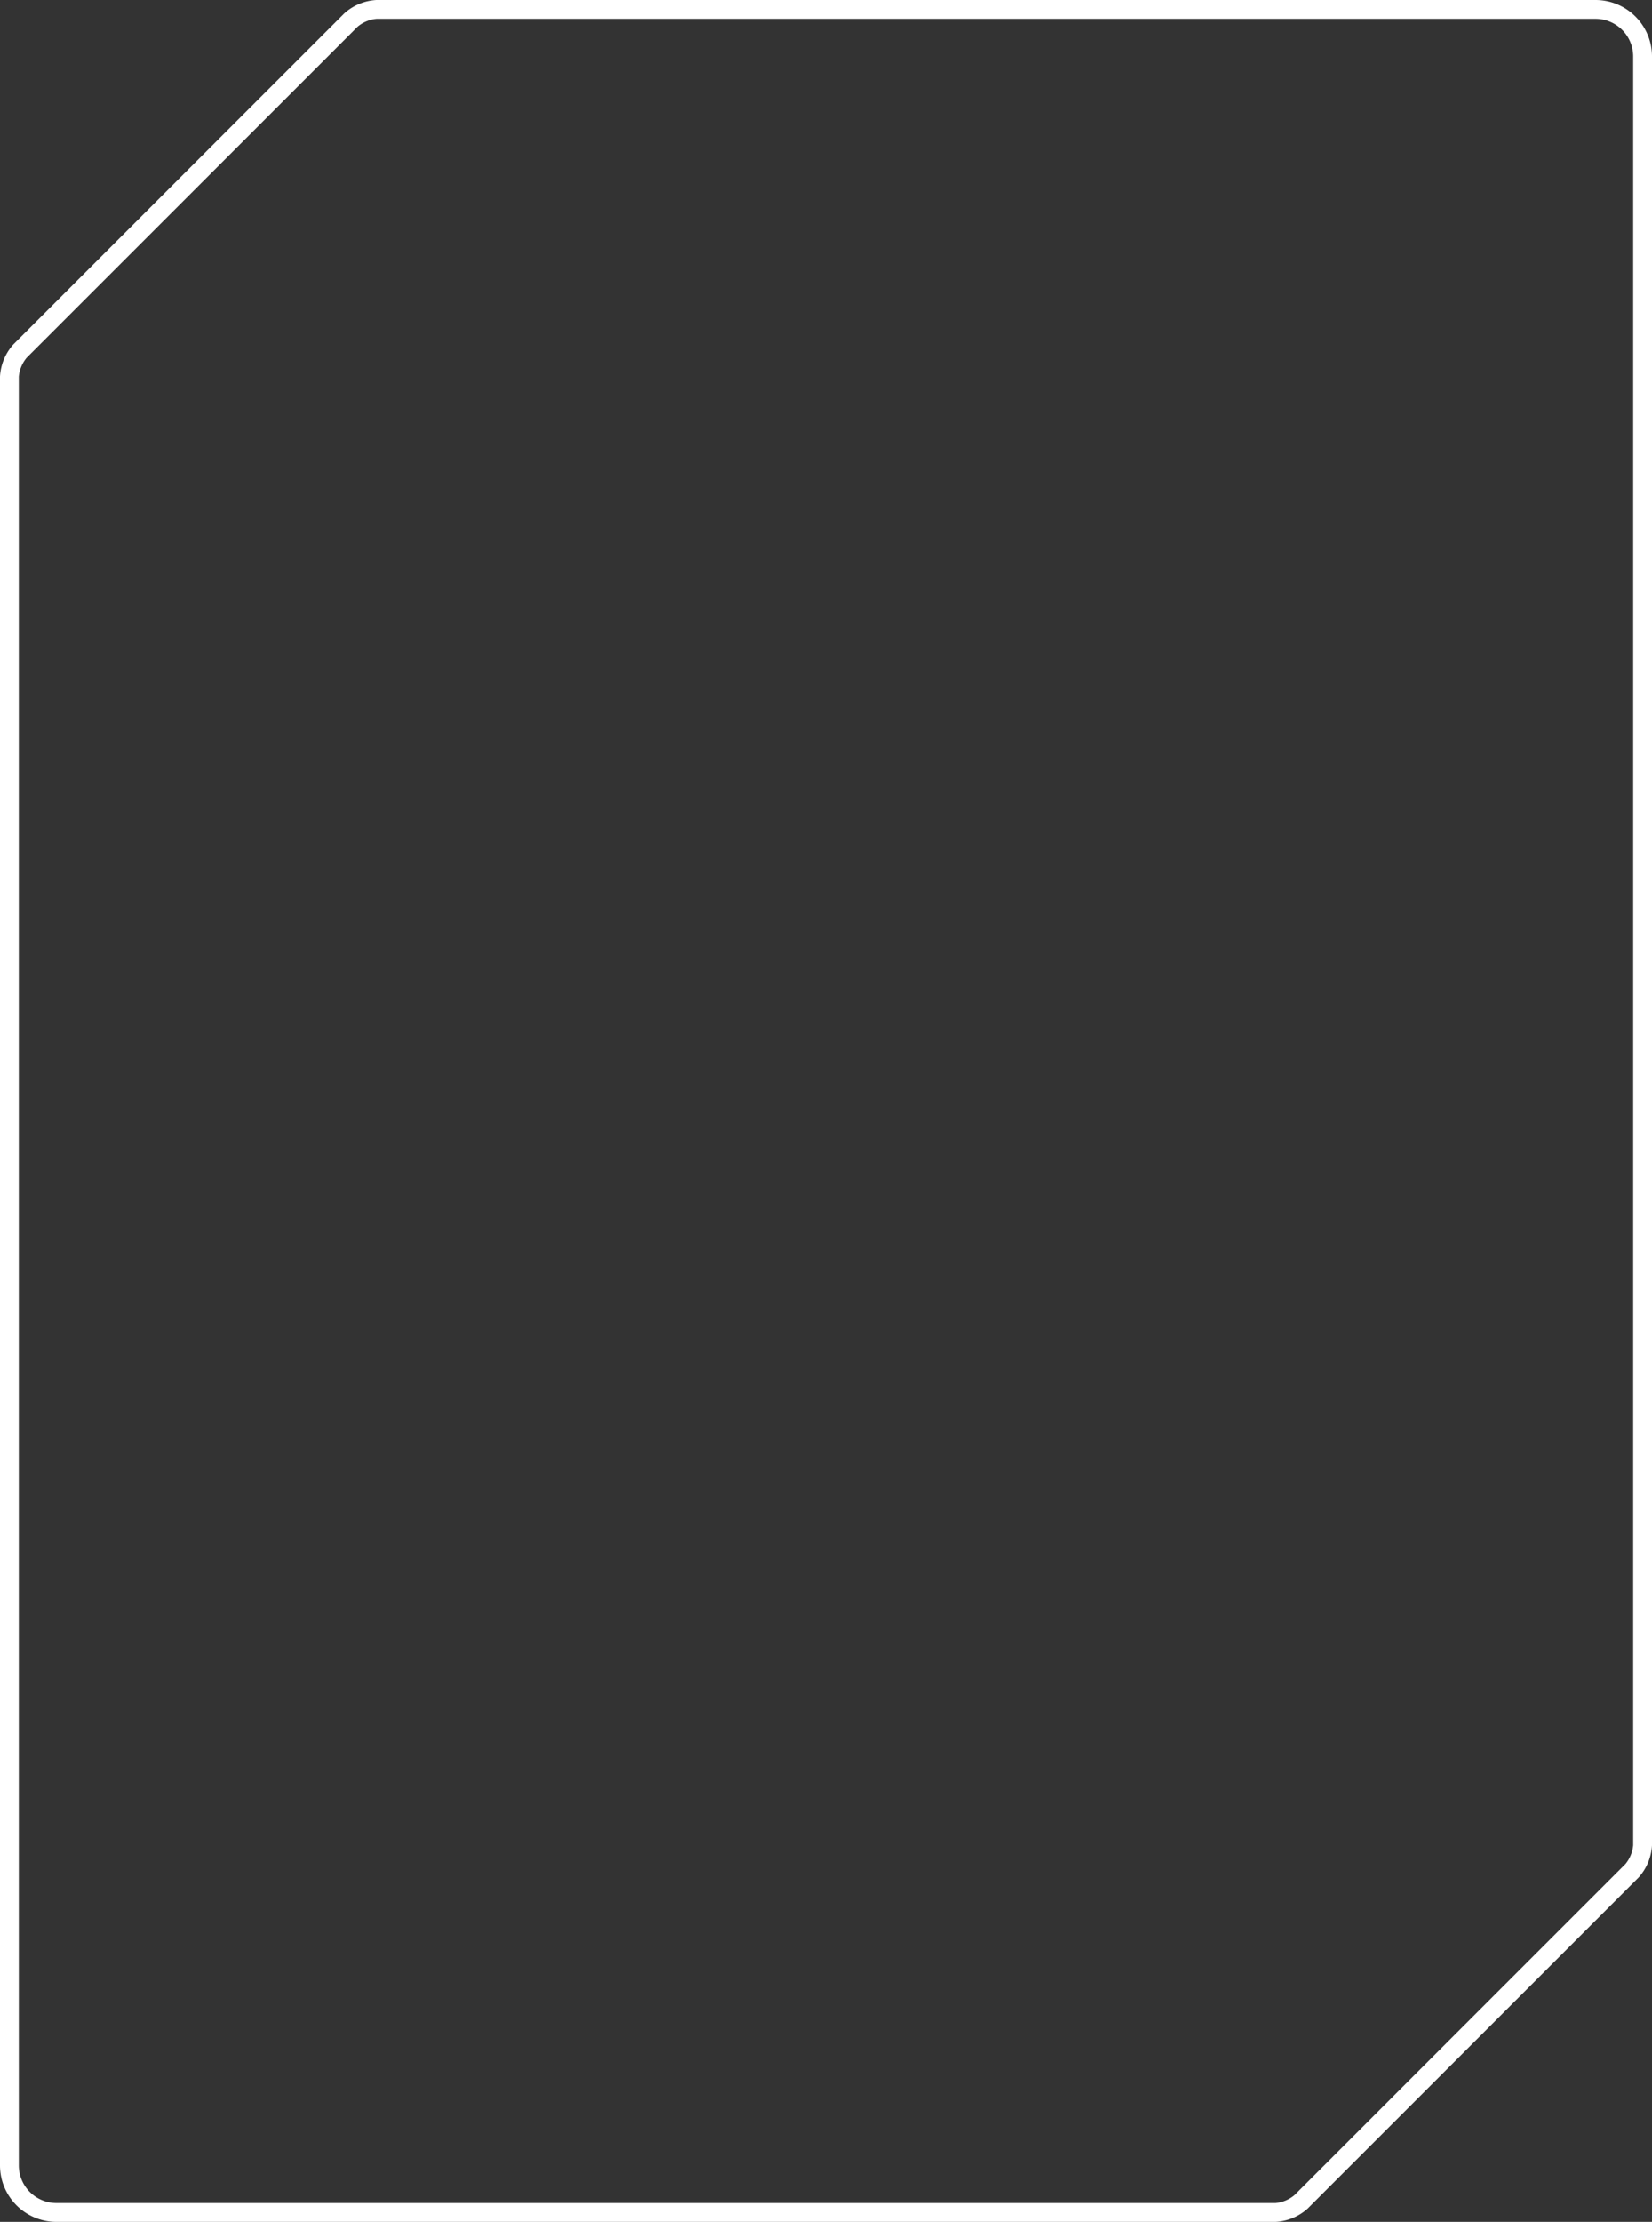 <svg xmlns="http://www.w3.org/2000/svg" viewBox="0 0 351 472"><rect x="0" y="0" width="351" height="472" fill="#333333" stroke="none"/><defs><style>.cls-1{fill:#fff;}</style></defs><title>Ресурс 2</title><g id="Слой_2" data-name="Слой 2"><g id="Слой_1-2" data-name="Слой 1"><path class="cls-1" d="M339,4a8,8,0,0,1,8,8V392a7.31,7.31,0,0,1-1.66,4L275,466.34a7.31,7.31,0,0,1-4,1.66H12a8,8,0,0,1-8-8V80a7.31,7.31,0,0,1,1.66-4L76,5.66A7.31,7.31,0,0,1,80,4H339m0-4H80a11.12,11.12,0,0,0-6.83,2.83L2.83,73.17A11.12,11.12,0,0,0,0,80V460a12,12,0,0,0,12,12H271a11.12,11.12,0,0,0,6.83-2.83l70.34-70.34A11.12,11.12,0,0,0,351,392V12A12,12,0,0,0,339,0Z"/></g></g></svg>
